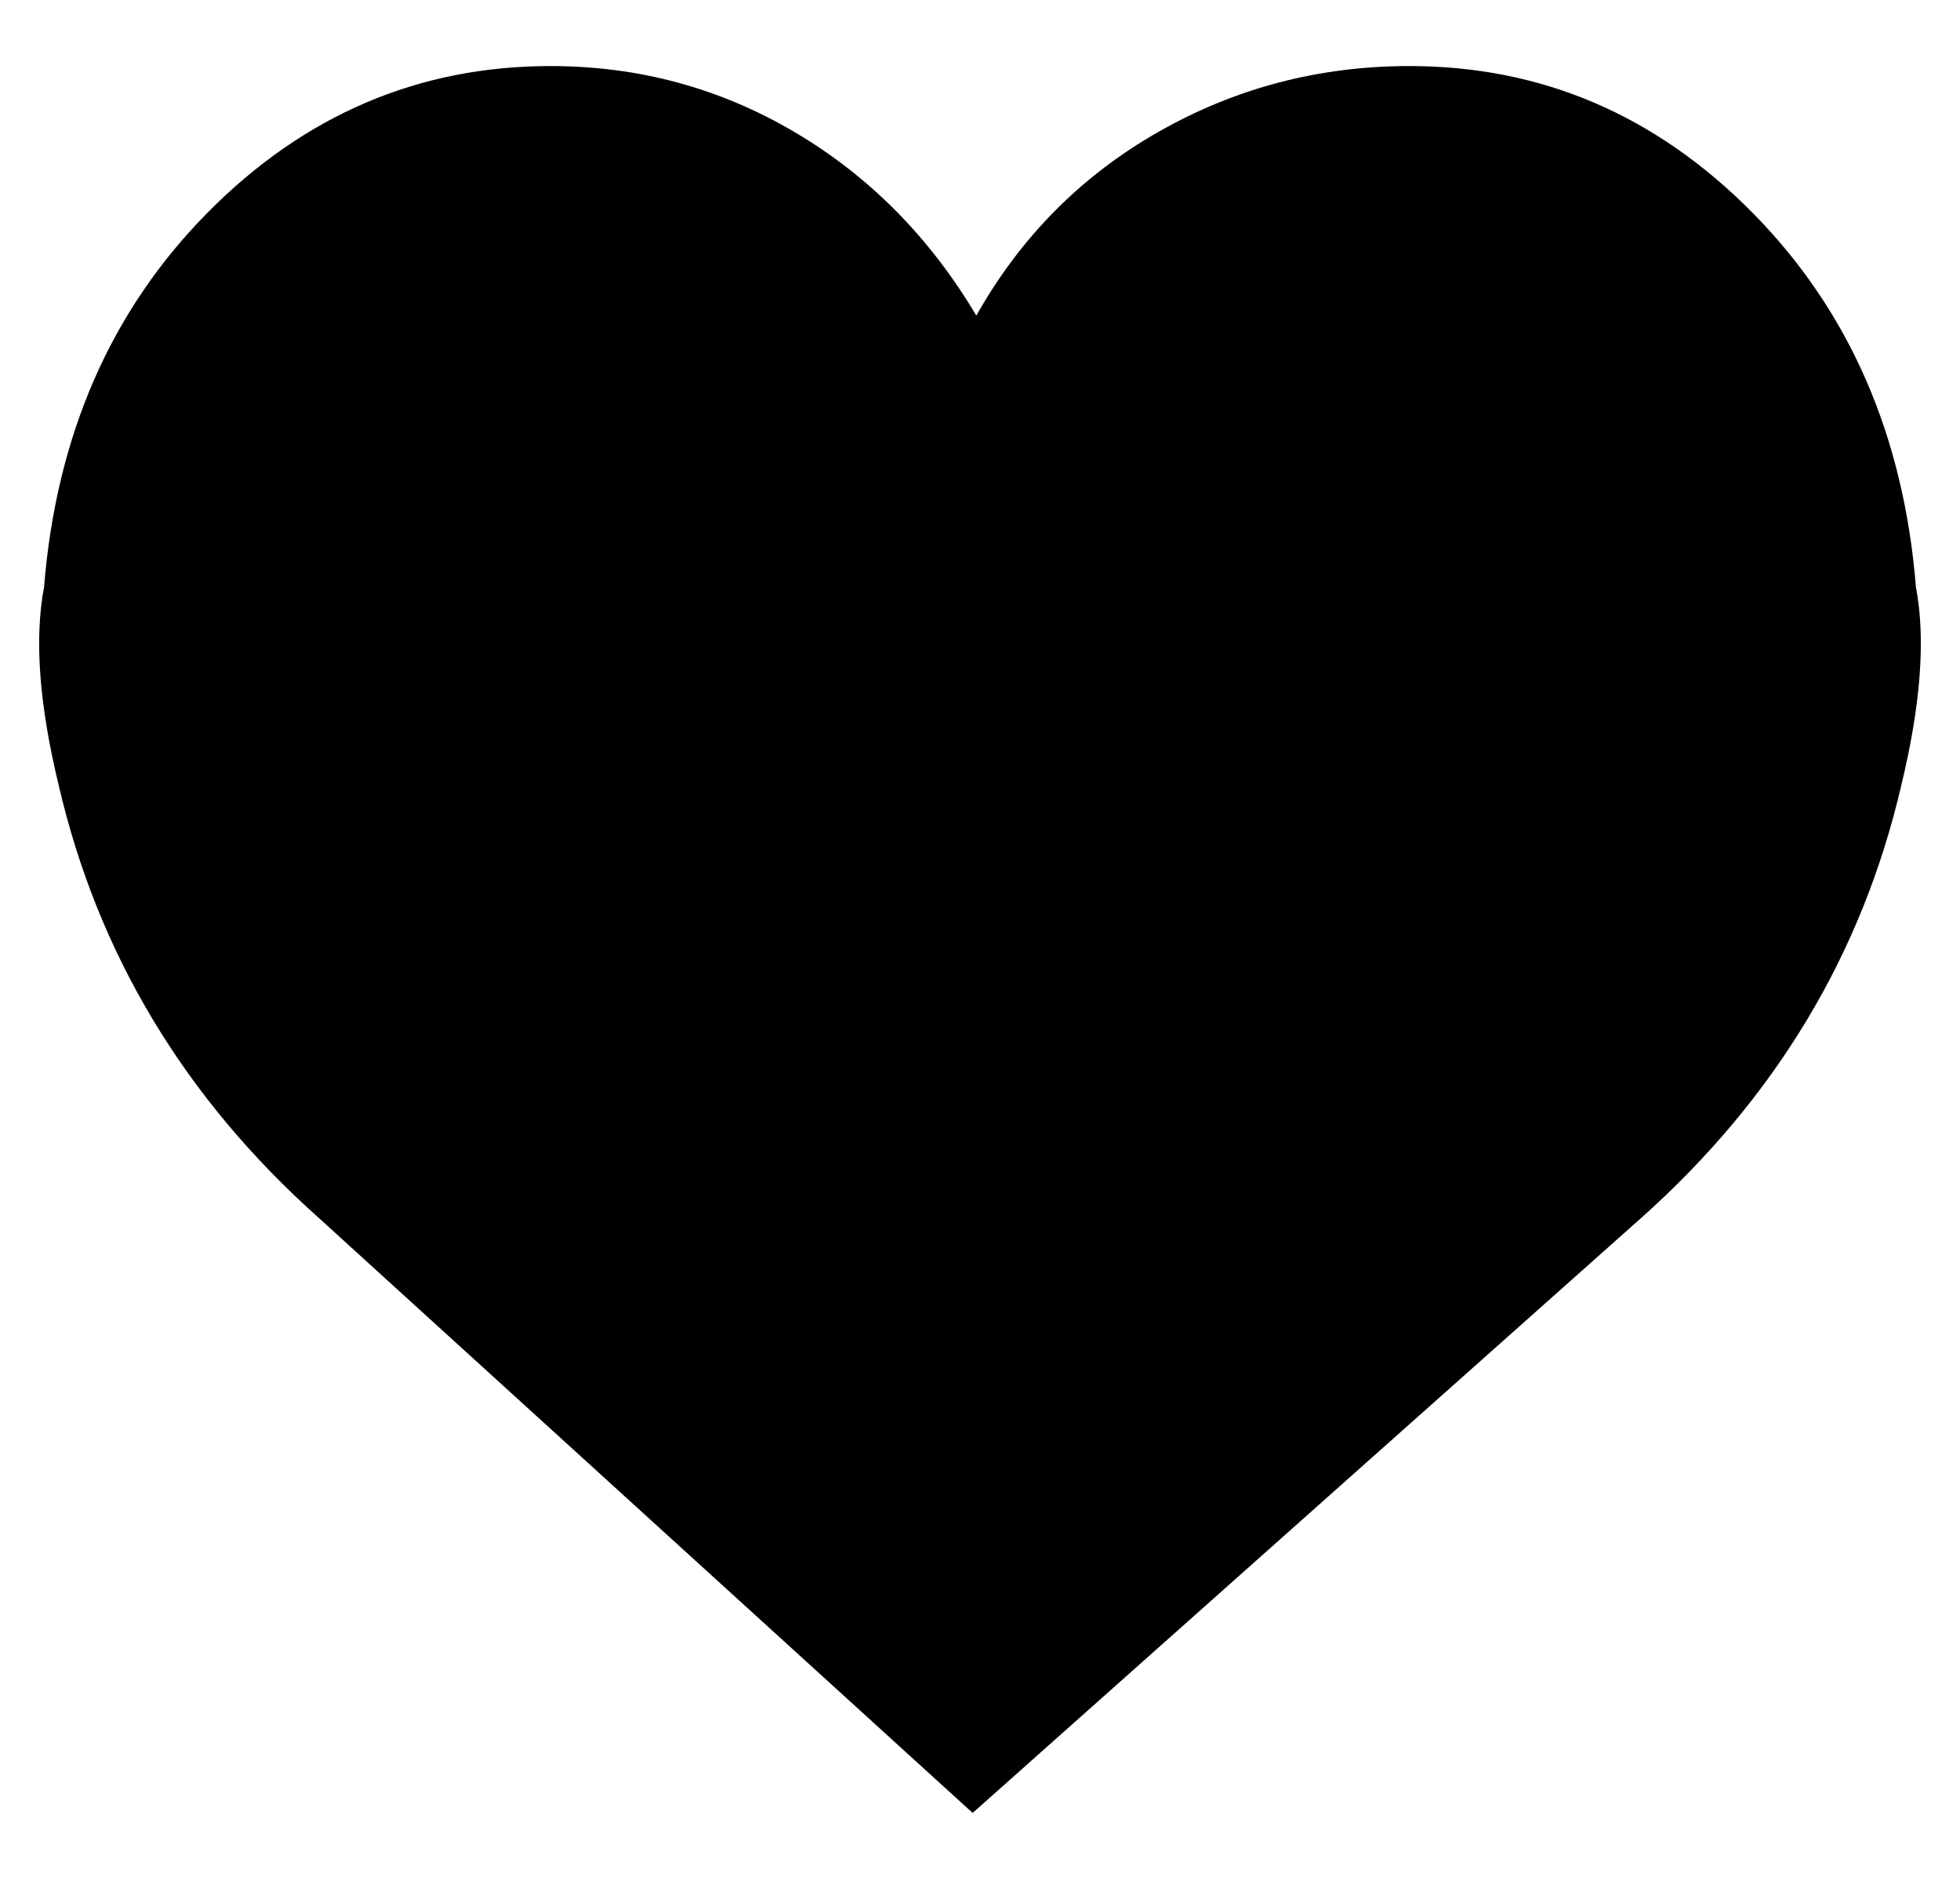 <?xml version="1.0" standalone="no"?>
<!DOCTYPE svg PUBLIC "-//W3C//DTD SVG 1.1//EN" "http://www.w3.org/Graphics/SVG/1.1/DTD/svg11.dtd" >
<svg xmlns="http://www.w3.org/2000/svg" xmlns:xlink="http://www.w3.org/1999/xlink" version="1.1" viewBox="-11 0 534 512">
  <g transform="matrix(1 0 0 -1 0 448)">
   <path fill="currentColor"
d="M511 288q4 -21 -4 -54q-16 -69 -71 -118l-182 -162l-178 162q-55 49 -71 118q-8 33 -4 54q5 62 44.5 102t93.5 40q36 0 66.5 -18t49.5 -50q18 32 49.5 50t68.5 18q54 0 93.5 -40t44.5 -102z" />
  </g>

</svg>
